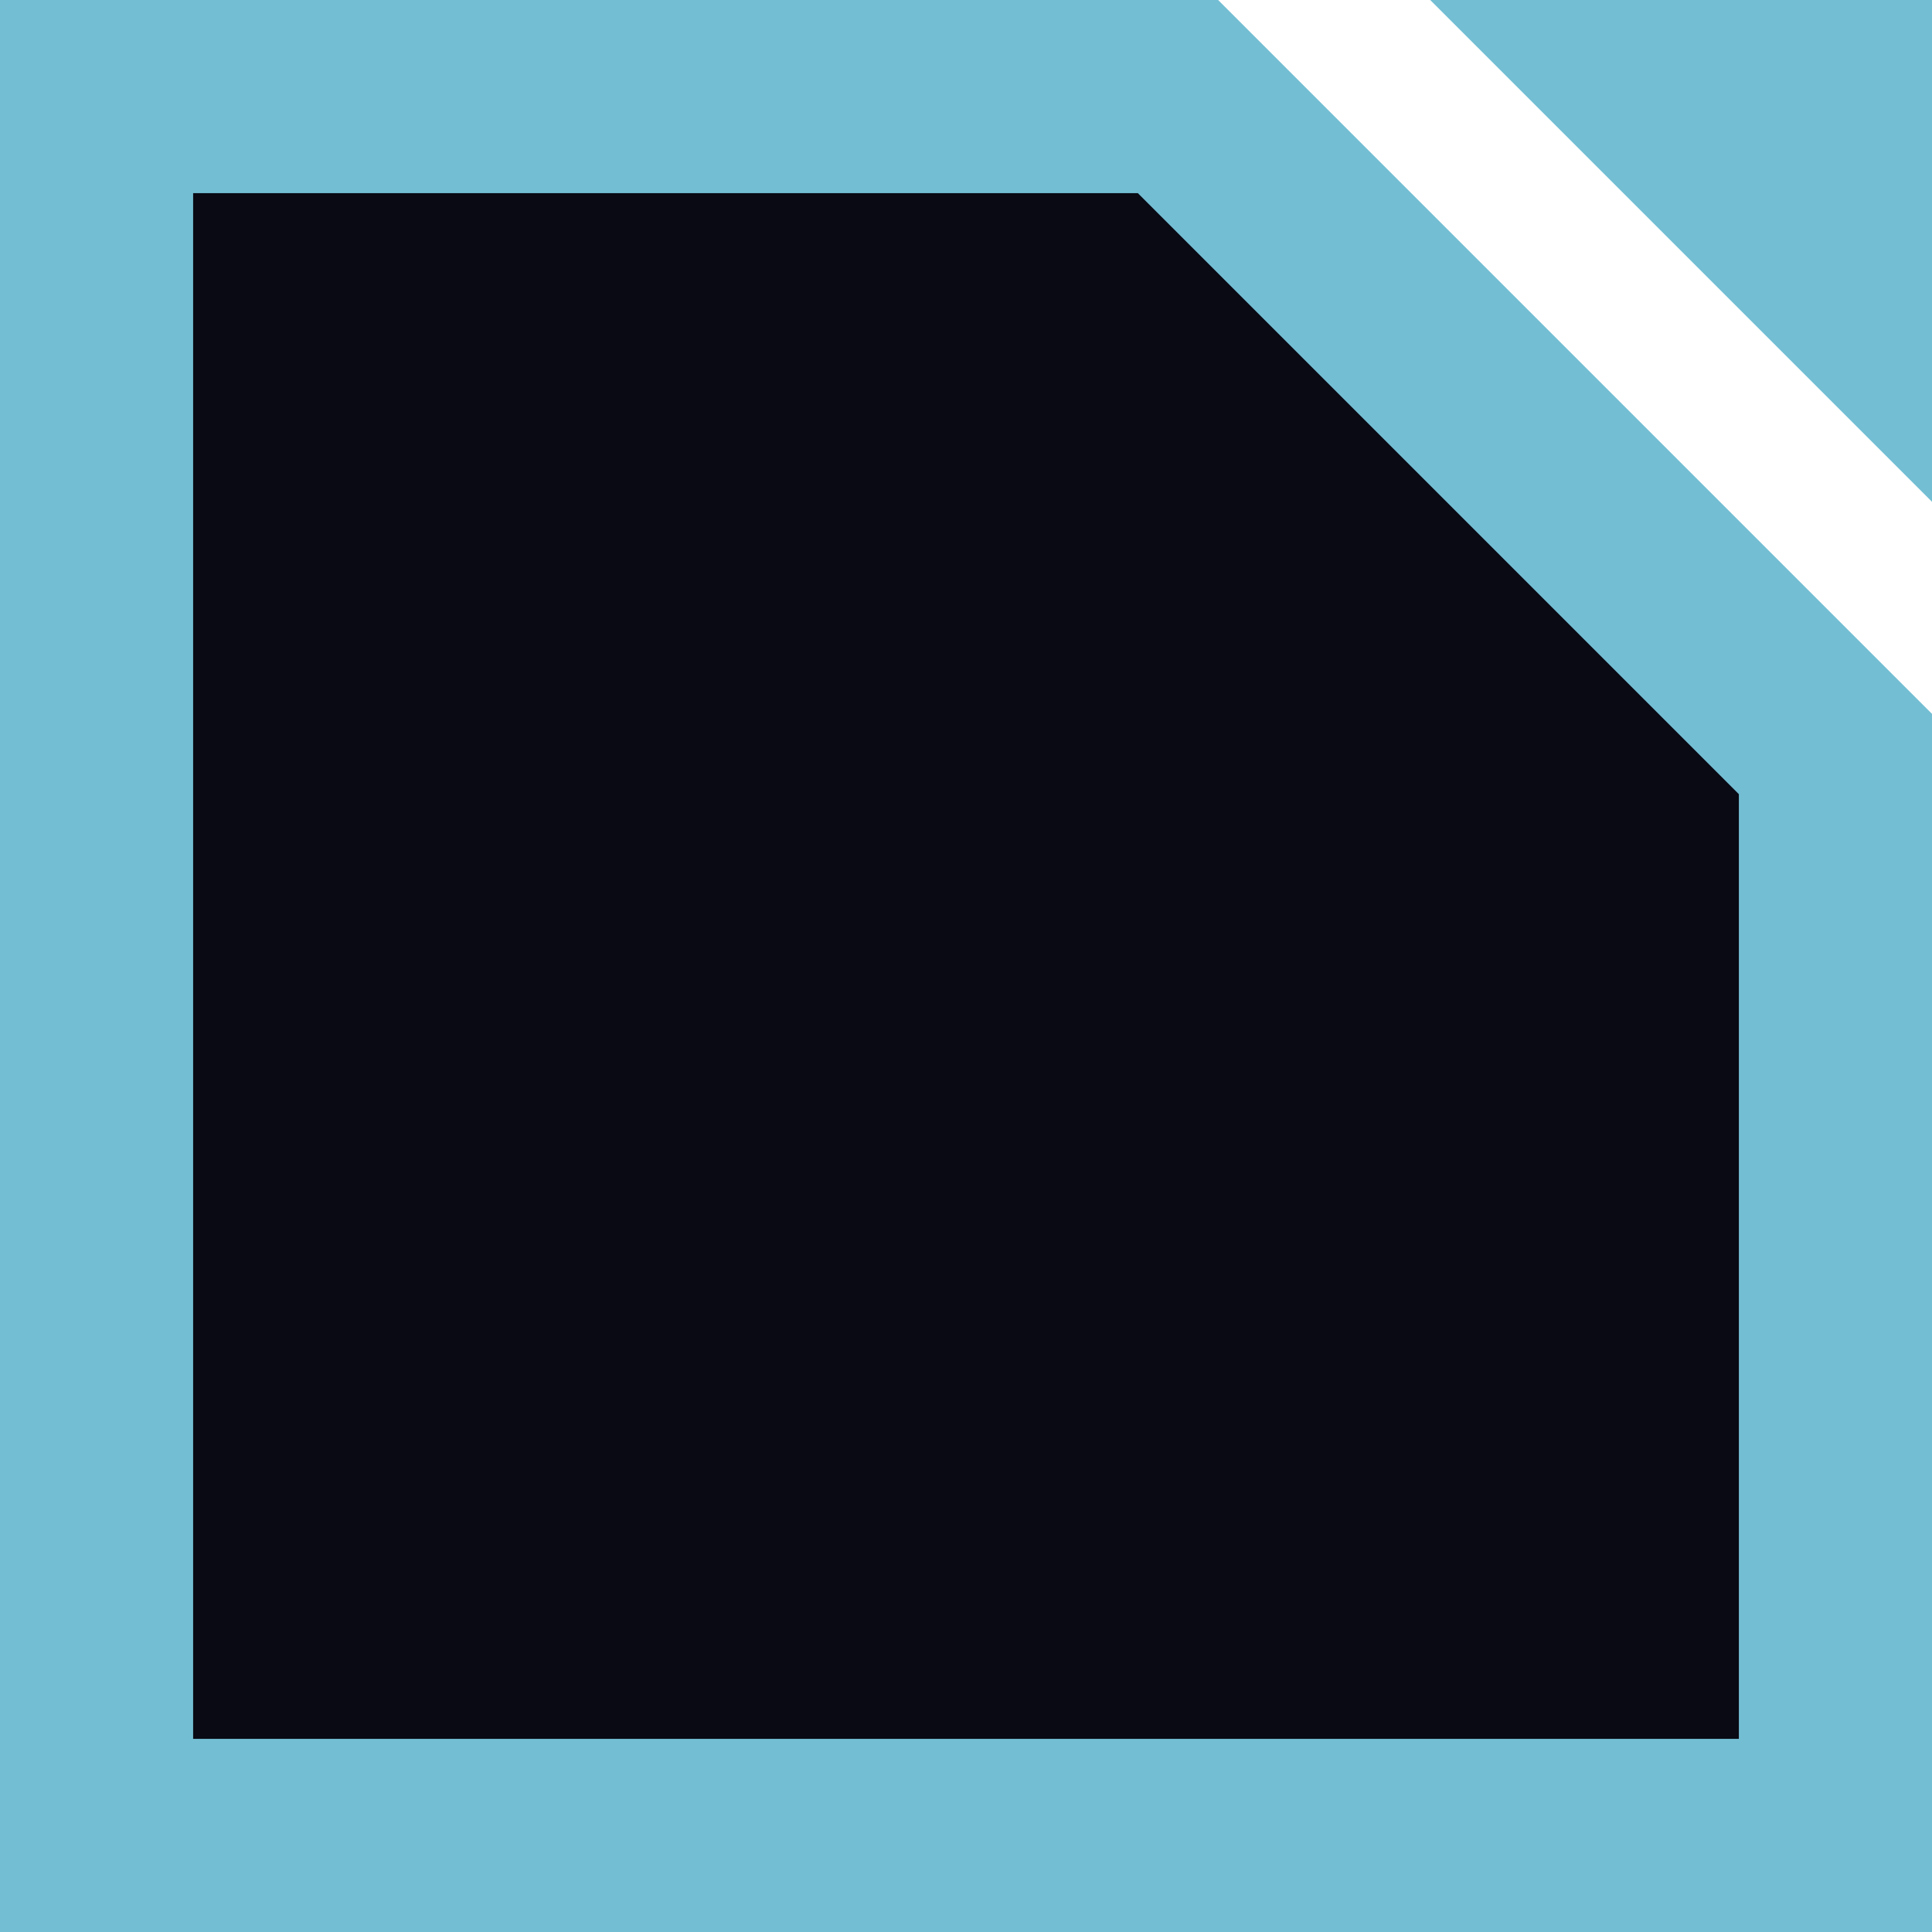 <?xml version="1.0" encoding="UTF-8" standalone="no"?>
<!-- Created with Inkscape (http://www.inkscape.org/) -->

<svg
   width="50"
   height="50"
   viewBox="0 0 13.229 13.229"
   version="1.1"
   id="svg5"
   inkscape:version="1.2.2 (b0a8486541, 2022-12-01)"
   sodipodi:docname="button_pressed.svg"
   xmlns:inkscape="http://www.inkscape.org/namespaces/inkscape"
   xmlns:sodipodi="http://sodipodi.sourceforge.net/DTD/sodipodi-0.dtd"
   xmlns="http://www.w3.org/2000/svg"
   xmlns:svg="http://www.w3.org/2000/svg">
  <sodipodi:namedview
     id="namedview7"
     pagecolor="#ffffff"
     bordercolor="#000000"
     borderopacity="0.25"
     inkscape:showpageshadow="2"
     inkscape:pageopacity="0.0"
     inkscape:pagecheckerboard="0"
     inkscape:deskcolor="#d1d1d1"
     inkscape:document-units="mm"
     showgrid="false"
     inkscape:zoom="8.09"
     inkscape:cx="30.840544"
     inkscape:cy="36.155748"
     inkscape:window-width="1920"
     inkscape:window-height="1012"
     inkscape:window-x="1920"
     inkscape:window-y="0"
     inkscape:window-maximized="1"
     inkscape:current-layer="layer1" />
  <defs
     id="defs2" />
  <g
     inkscape:label="Layer 1"
     inkscape:groupmode="layer"
     id="layer1">
    <path
       id="rect234"
       style="fill:#090a14;stroke:#73bed3;stroke-width:1.323;stroke-dasharray:none;stop-color:#000000"
       d="M 12.568,5.164 8.065,0.661 H 0.661 V 12.568 H 12.568 Z" />
    <path
       style="fill:#73bed3;stroke:none;stroke-width:1.323;stroke-linecap:square;stroke-dasharray:none;stroke-opacity:1;stop-color:#000000"
       d="M 13.229,1.4760483e-7 V 3.436 L 9.793,1.4760483e-7 Z"
       id="path9027" />
    <path
       id="path18466"
       style="fill:#090a14;stroke:#73bed3;stroke-width:1.323;stroke-dasharray:none;stop-color:#000000;paint-order:markers stroke fill"
       d="M 12.568,5.164 8.065,0.661 H 0.661 V 12.568 H 12.568 Z" />
  </g>
</svg>

